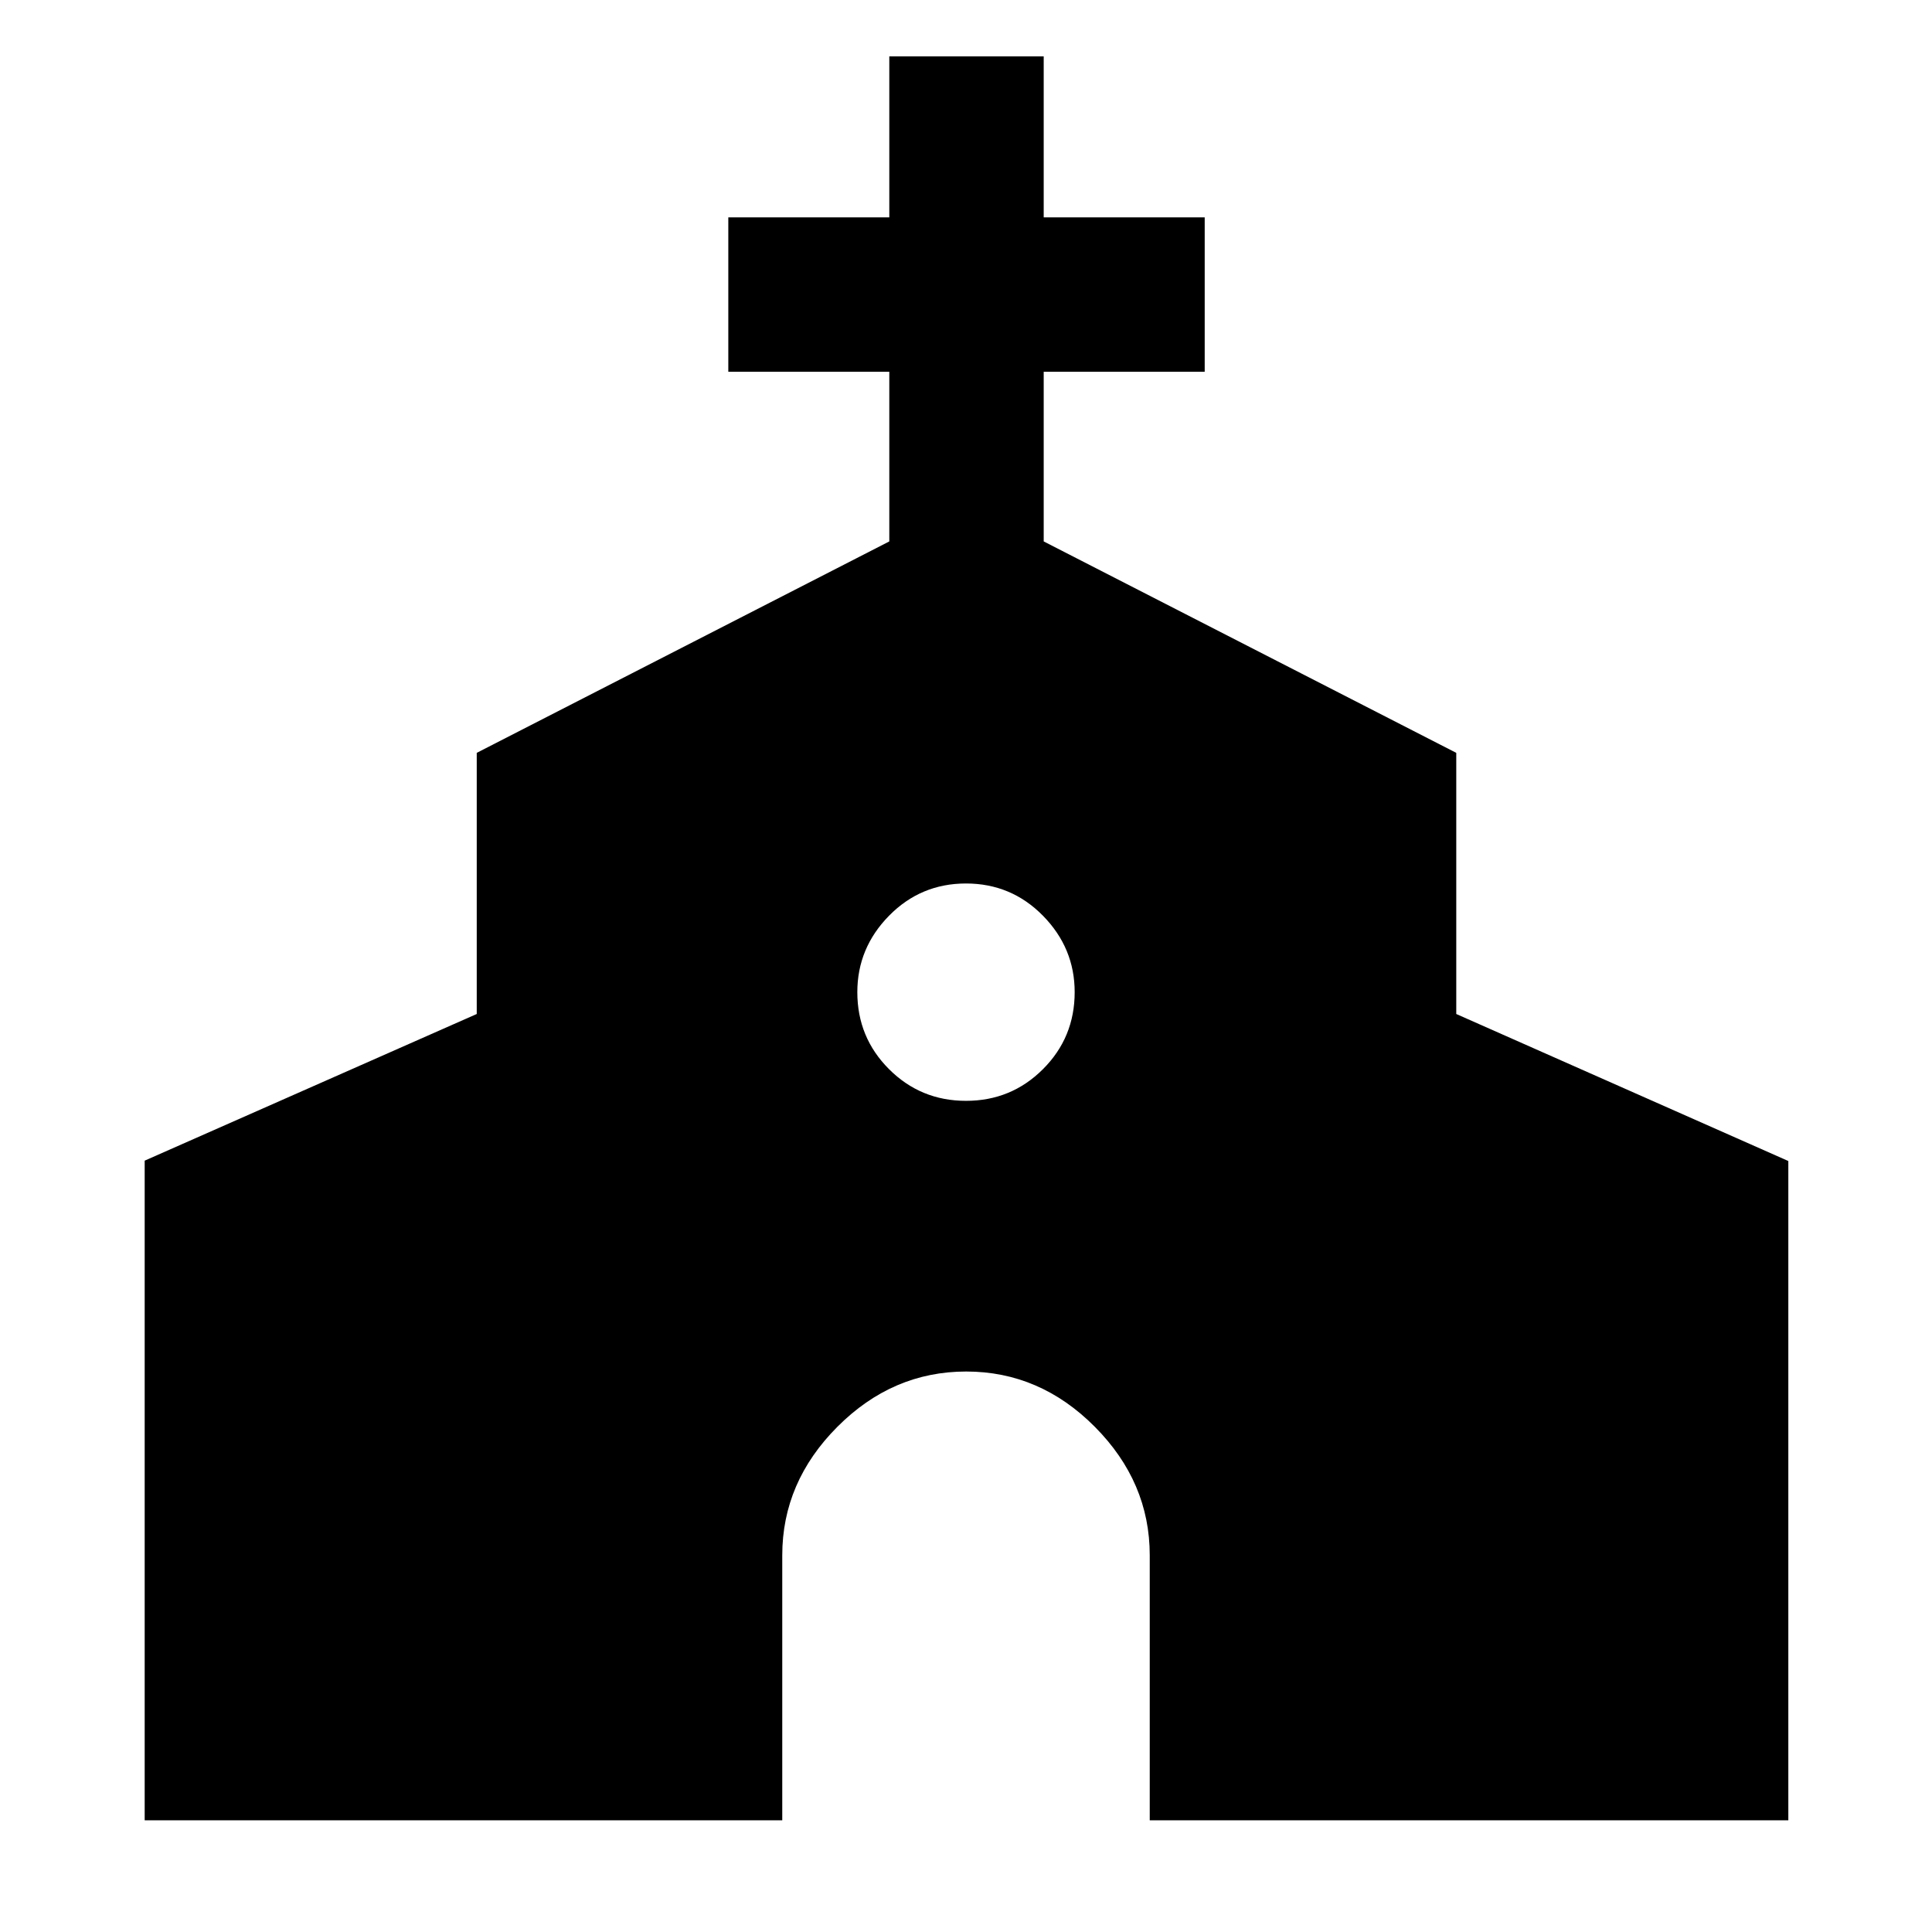 <svg xmlns="http://www.w3.org/2000/svg" height="48" viewBox="0 -960 960 960" width="48"><path d="M71.89-55.5v-327.78l165-72.87v-129.76l205-105.06v-84.31h-80V-852h80v-80h76.72v80h80v76.72h-80v84.31l205 105.06v129.76l165 73.05v327.6H571.3v-131.69q0-36.37-27.29-63.84-27.29-27.47-63.91-27.47t-64.01 27.47q-27.39 27.47-27.39 63.84V-55.5H71.89ZM480-413q22.5 0 38.25-15.75T534-467q0-21.93-15.75-37.97Q502.5-521 480-521t-38.25 16.03Q426-488.93 426-467q0 22.5 15.75 38.25T480-413Z"/></svg>